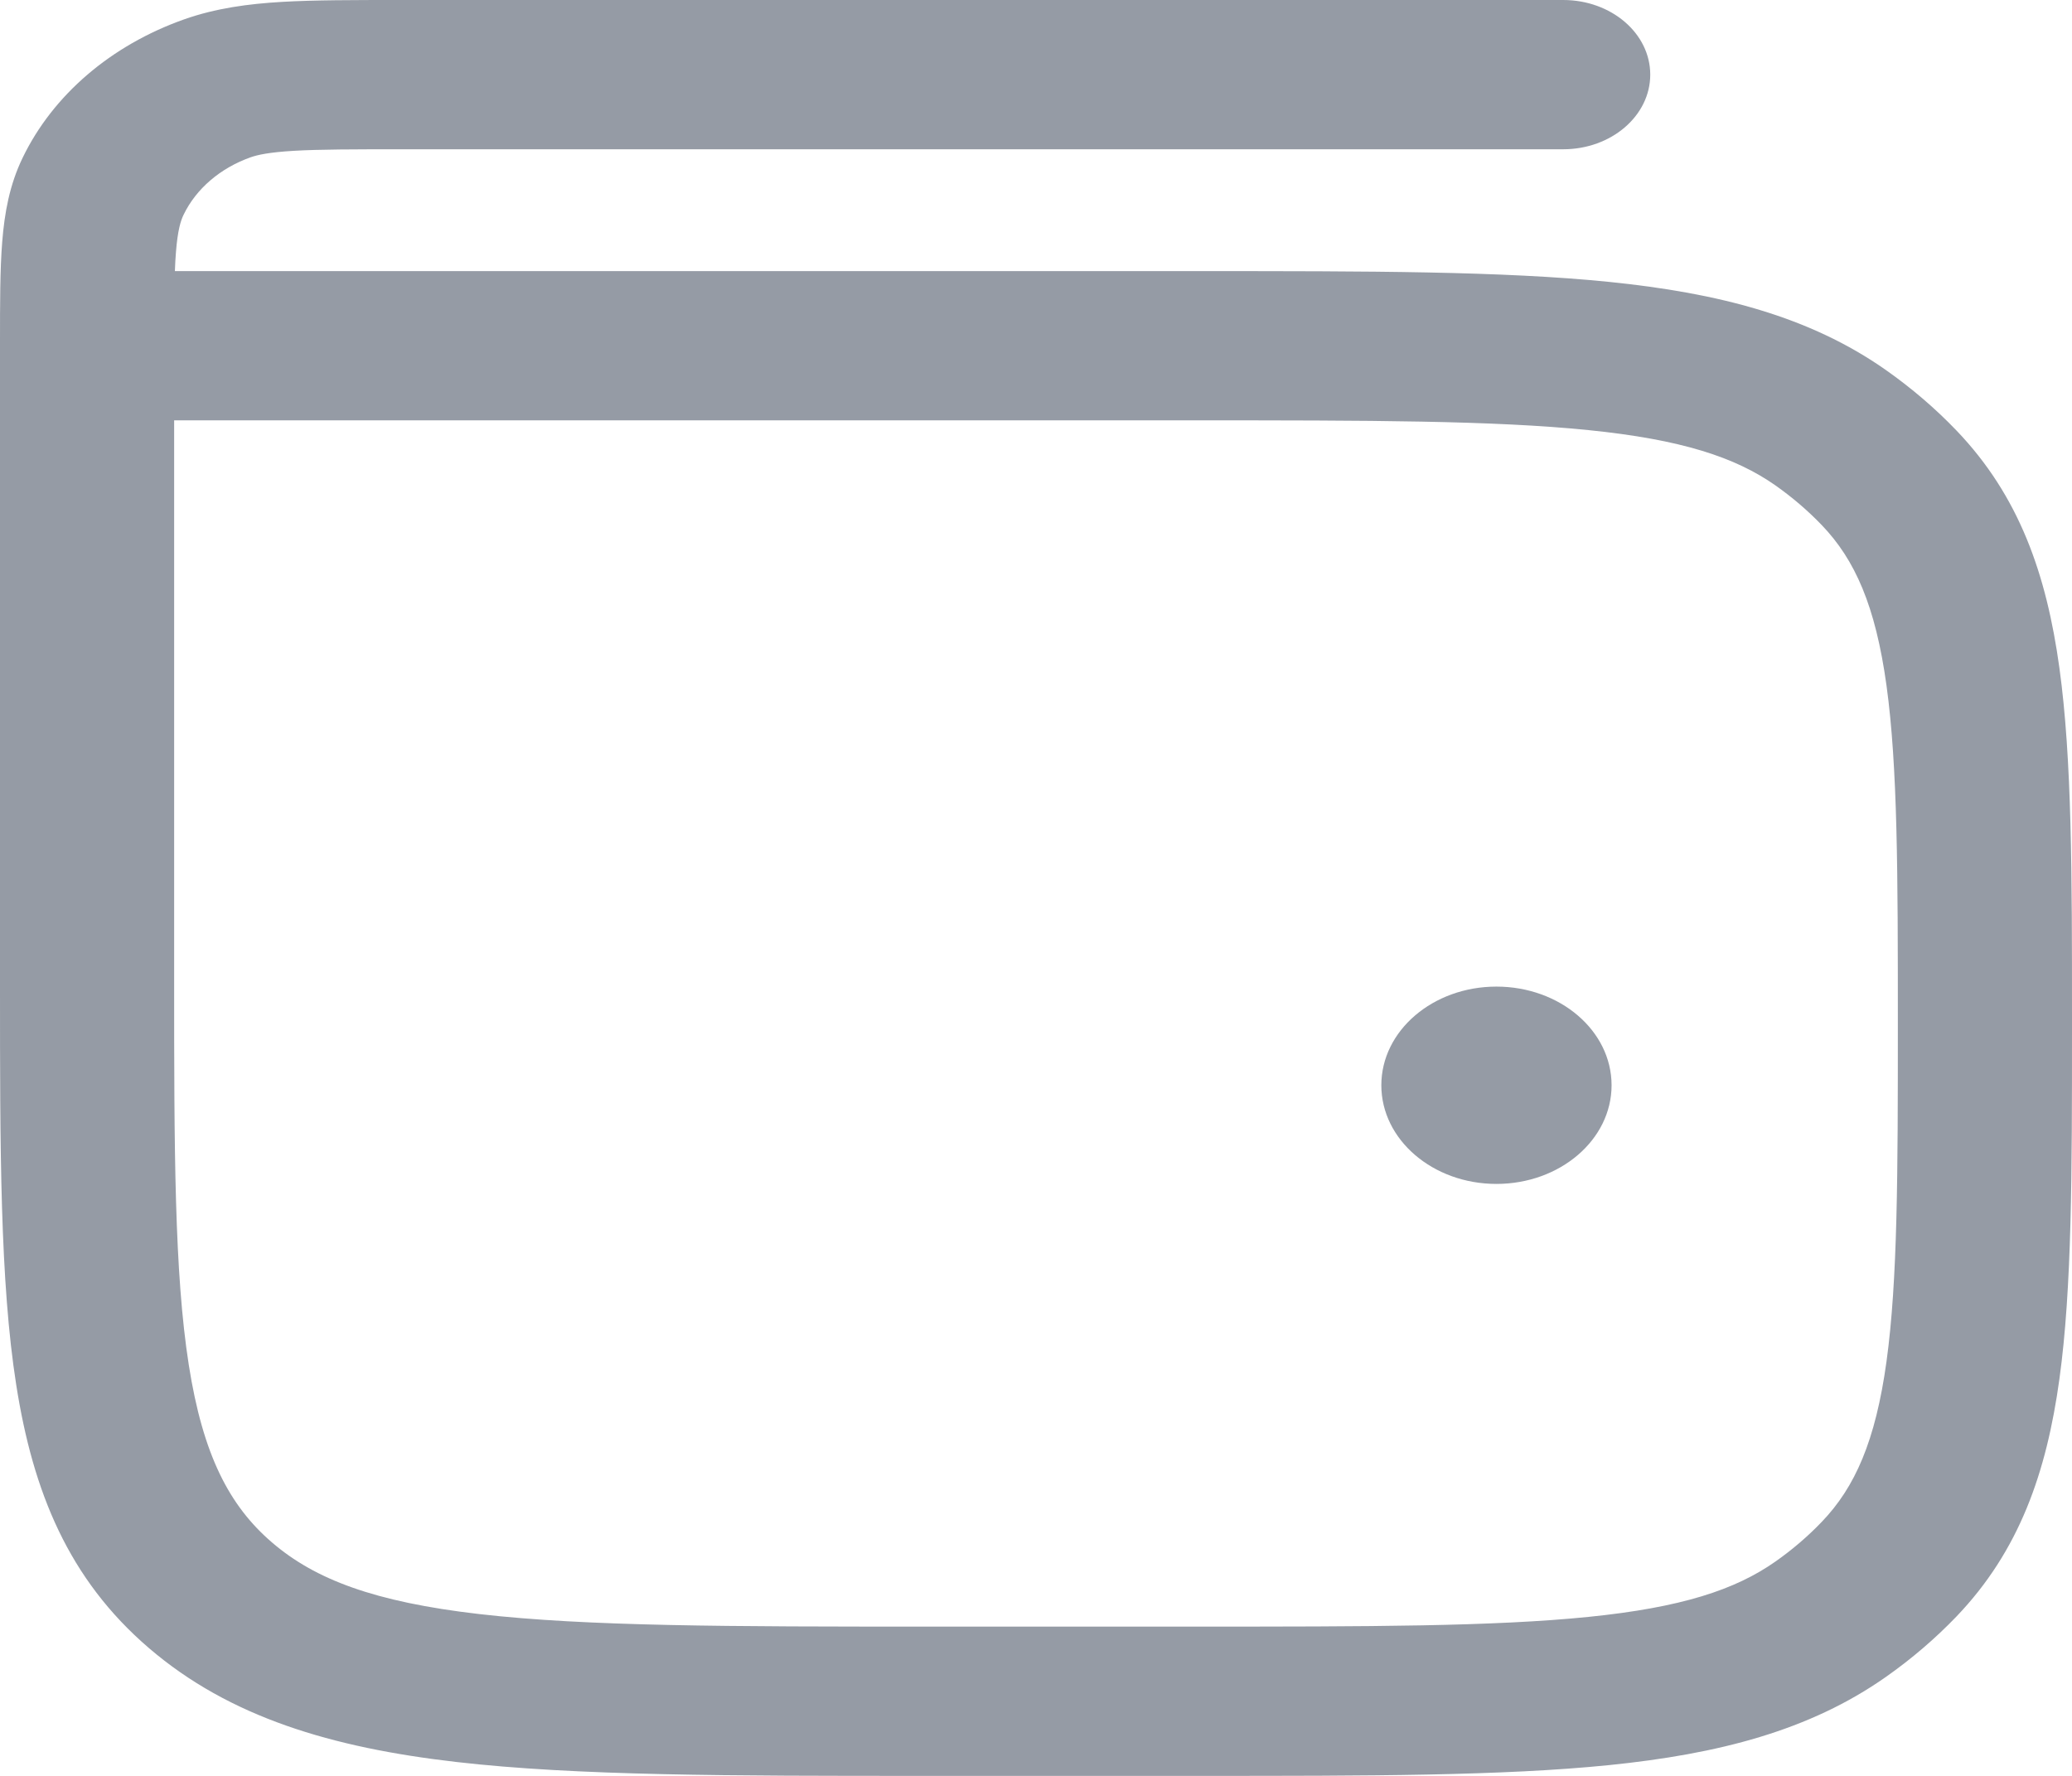 <svg width="42" height="36" viewBox="0 0 42 36" fill="none" xmlns="http://www.w3.org/2000/svg" xmlns:xlink="http://www.w3.org/1999/xlink">
<path d="M31.686,0L8.117,0C7.172,0 6.374,0 5.718,0.038C5.032,0.078 4.372,0.166 3.728,0.394C2.248,0.919 1.073,1.927 0.46,3.196C0.193,3.747 0.092,4.313 0.045,4.901C0,5.464 0,6.147 0,6.958L0,19.946C0,23.304 0,25.978 0.329,28.074C0.668,30.237 1.386,32.01 3.021,33.411C4.655,34.812 6.723,35.427 9.247,35.718C11.693,36 14.812,36 18.73,36L24.321,36C27.737,36 30.457,36 32.613,35.782C34.832,35.557 36.68,35.083 38.229,33.993C38.751,33.626 39.23,33.215 39.659,32.768C40.93,31.44 41.483,29.856 41.745,27.954C42,26.106 42,23.774 42,20.847L42,20.649C42,17.721 42,15.389 41.745,13.542C41.483,11.64 40.93,10.055 39.659,8.728C39.23,8.28 38.751,7.87 38.229,7.502C36.68,6.413 34.832,5.939 32.613,5.714C30.457,5.496 27.737,5.496 24.321,5.496L3.545,5.496C3.55,5.354 3.557,5.226 3.567,5.107C3.601,4.673 3.662,4.475 3.721,4.354C3.976,3.826 4.464,3.408 5.079,3.189C5.221,3.139 5.452,3.087 5.958,3.057C6.48,3.027 7.157,3.026 8.177,3.026L31.686,3.026C32.661,3.026 33.451,2.348 33.451,1.513C33.451,0.677 32.661,0 31.686,0ZM3.53,19.832L3.53,8.521L24.206,8.521C27.762,8.521 30.274,8.524 32.199,8.719C34.084,8.91 35.174,9.268 35.99,9.841C36.333,10.083 36.648,10.353 36.93,10.647C37.6,11.346 38.017,12.281 38.24,13.897C38.467,15.546 38.47,17.7 38.47,20.748C38.47,23.796 38.467,25.949 38.24,27.599C38.017,29.215 37.6,30.149 36.93,30.848C36.648,31.143 36.333,31.413 35.99,31.654C35.174,32.228 34.084,32.586 32.199,32.777C30.274,32.972 27.762,32.974 24.206,32.974L18.863,32.974C14.783,32.974 11.901,32.971 9.717,32.72C7.585,32.474 6.386,32.016 5.517,31.271C4.648,30.526 4.114,29.498 3.827,27.671C3.534,25.8 3.53,23.329 3.53,19.832Z" clip-rule="evenodd" fill-rule="evenodd" fill="#959BA5"/>
<path d="M32.667,22C32.667,23.104 31.622,24 30.333,24C29.045,24 28,23.104 28,22C28,20.895 29.045,20 30.333,20C31.622,20 32.667,20.895 32.667,22Z" fill="#959BA5"/>
</svg>
